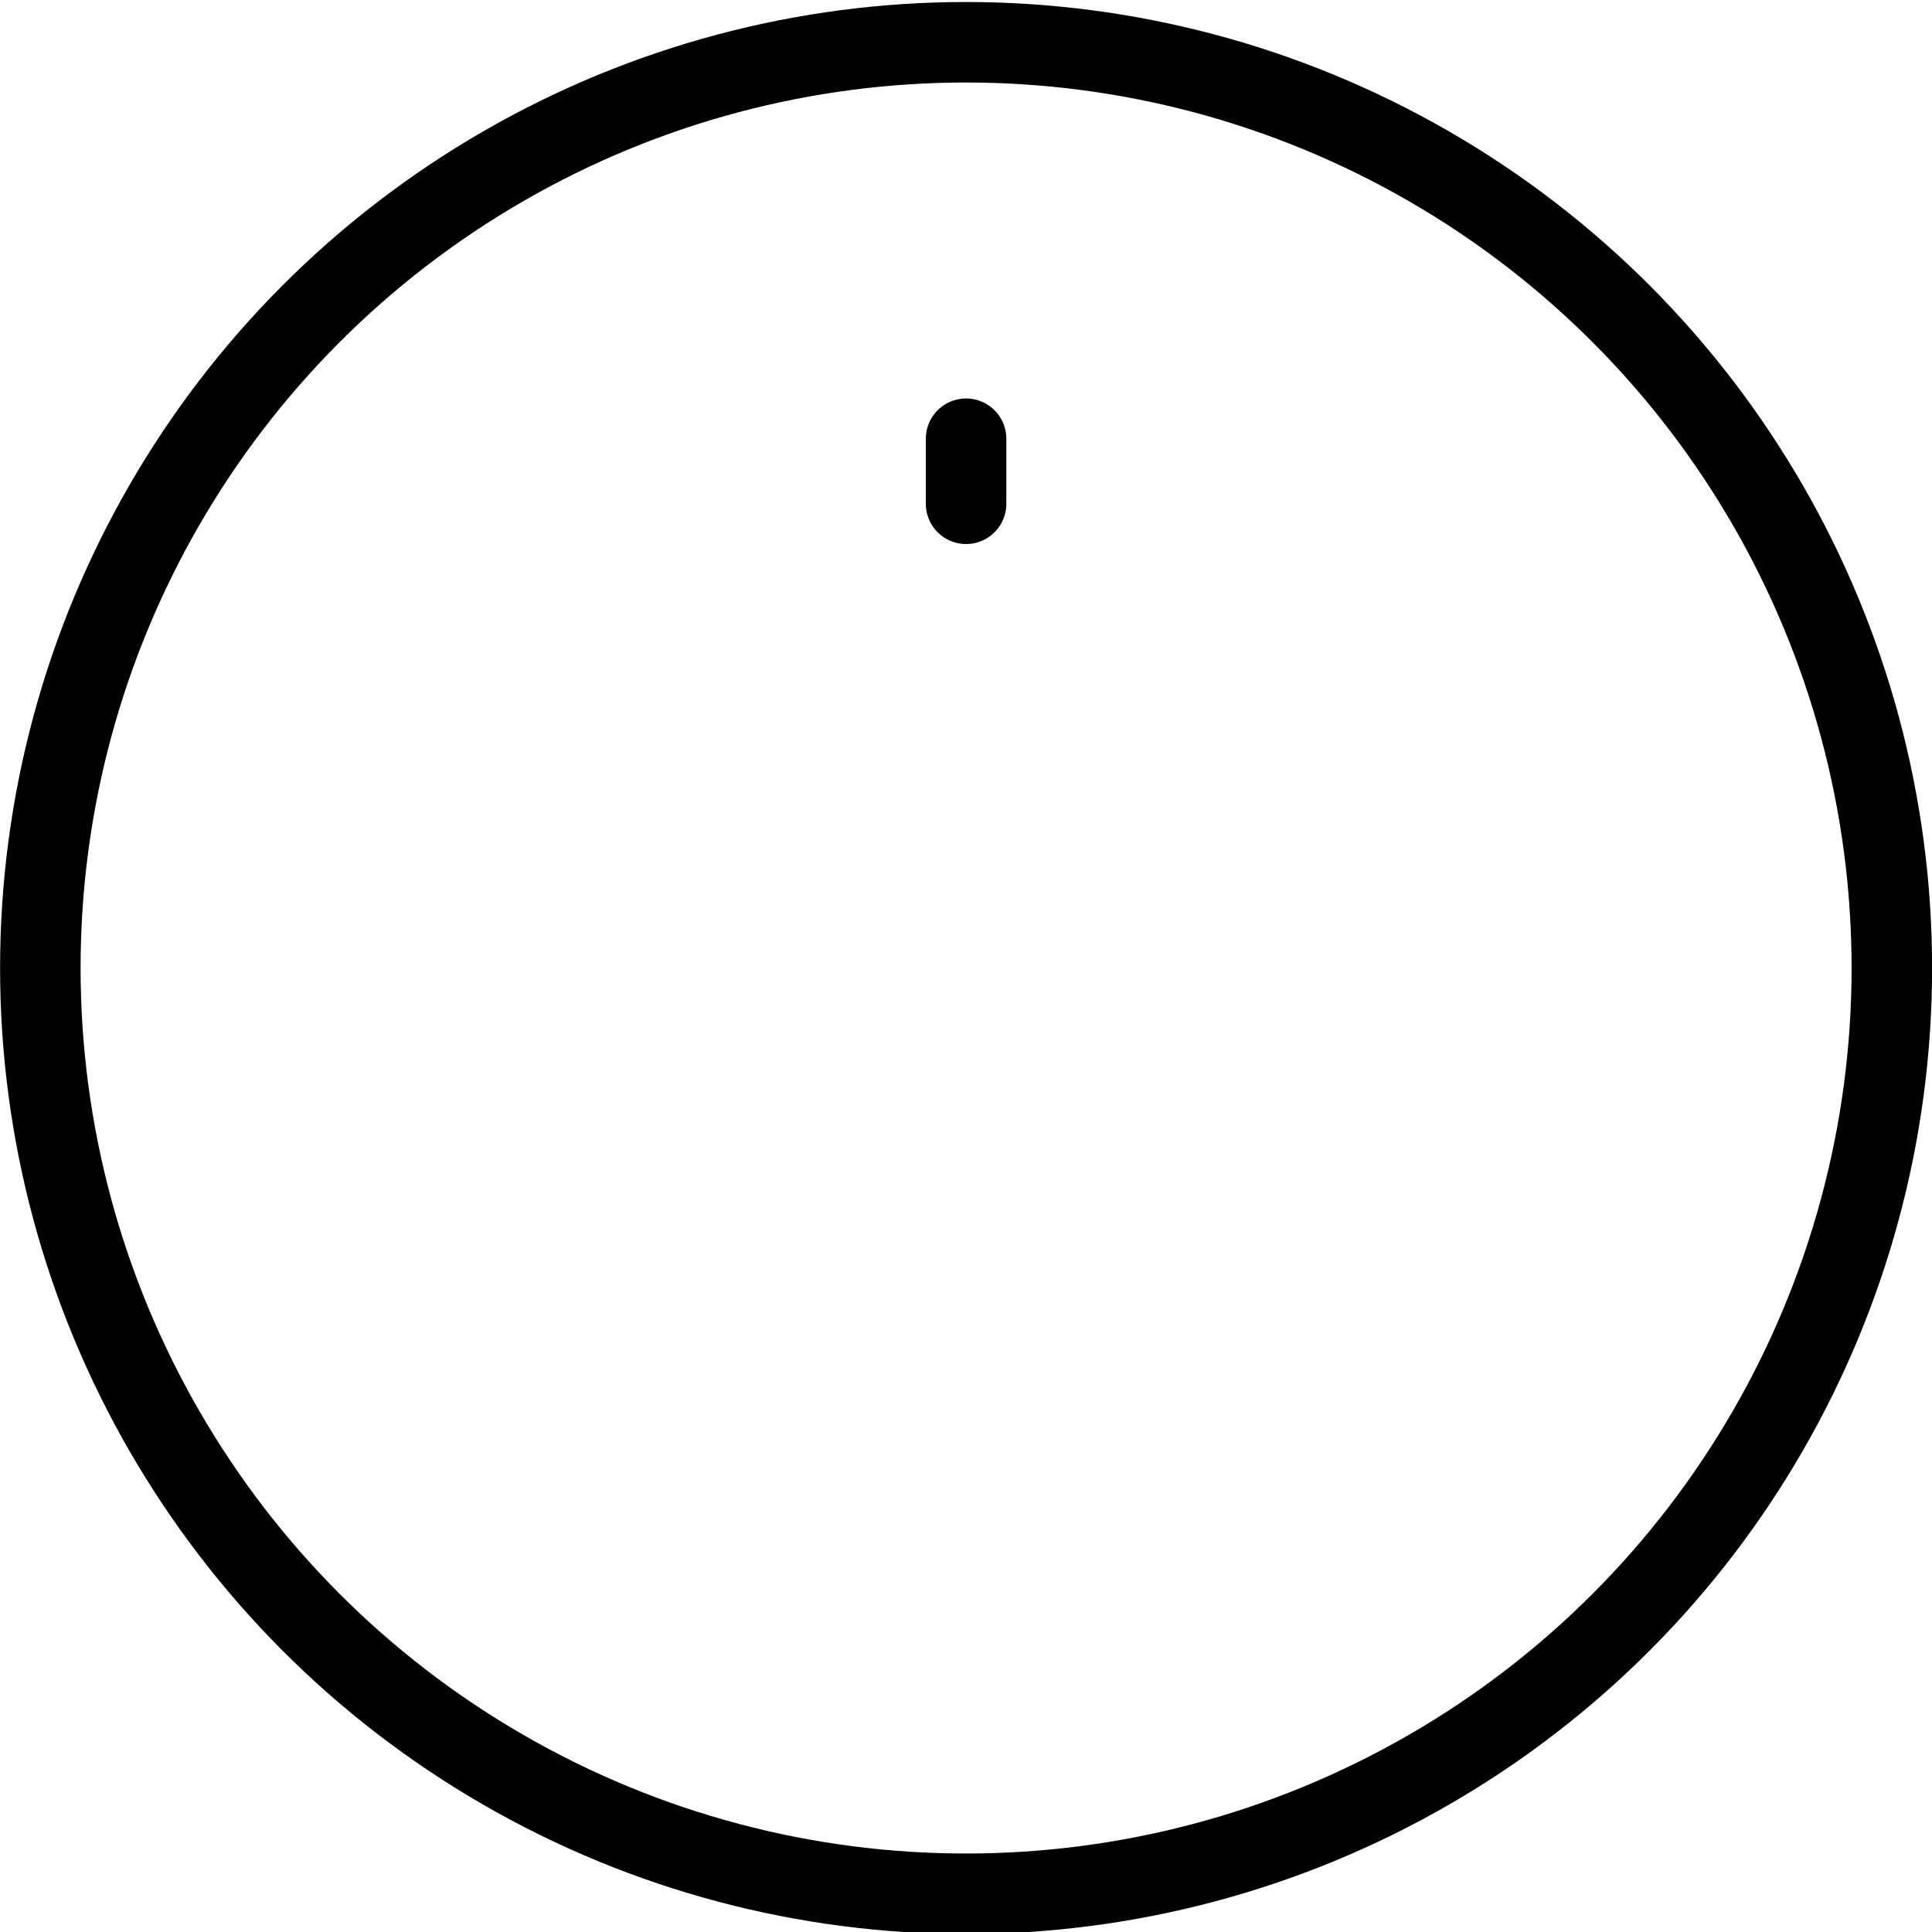 <svg height="960" viewBox="0 0 960 960" width="960" xmlns="http://www.w3.org/2000/svg"><g fill="none" fill-rule="evenodd" stroke="#000" stroke-width="40"><circle cx="480.041" cy="481" r="460"/><path d="m480.041 218v32.329" stroke-linecap="round" stroke-linejoin="round"/></g></svg>